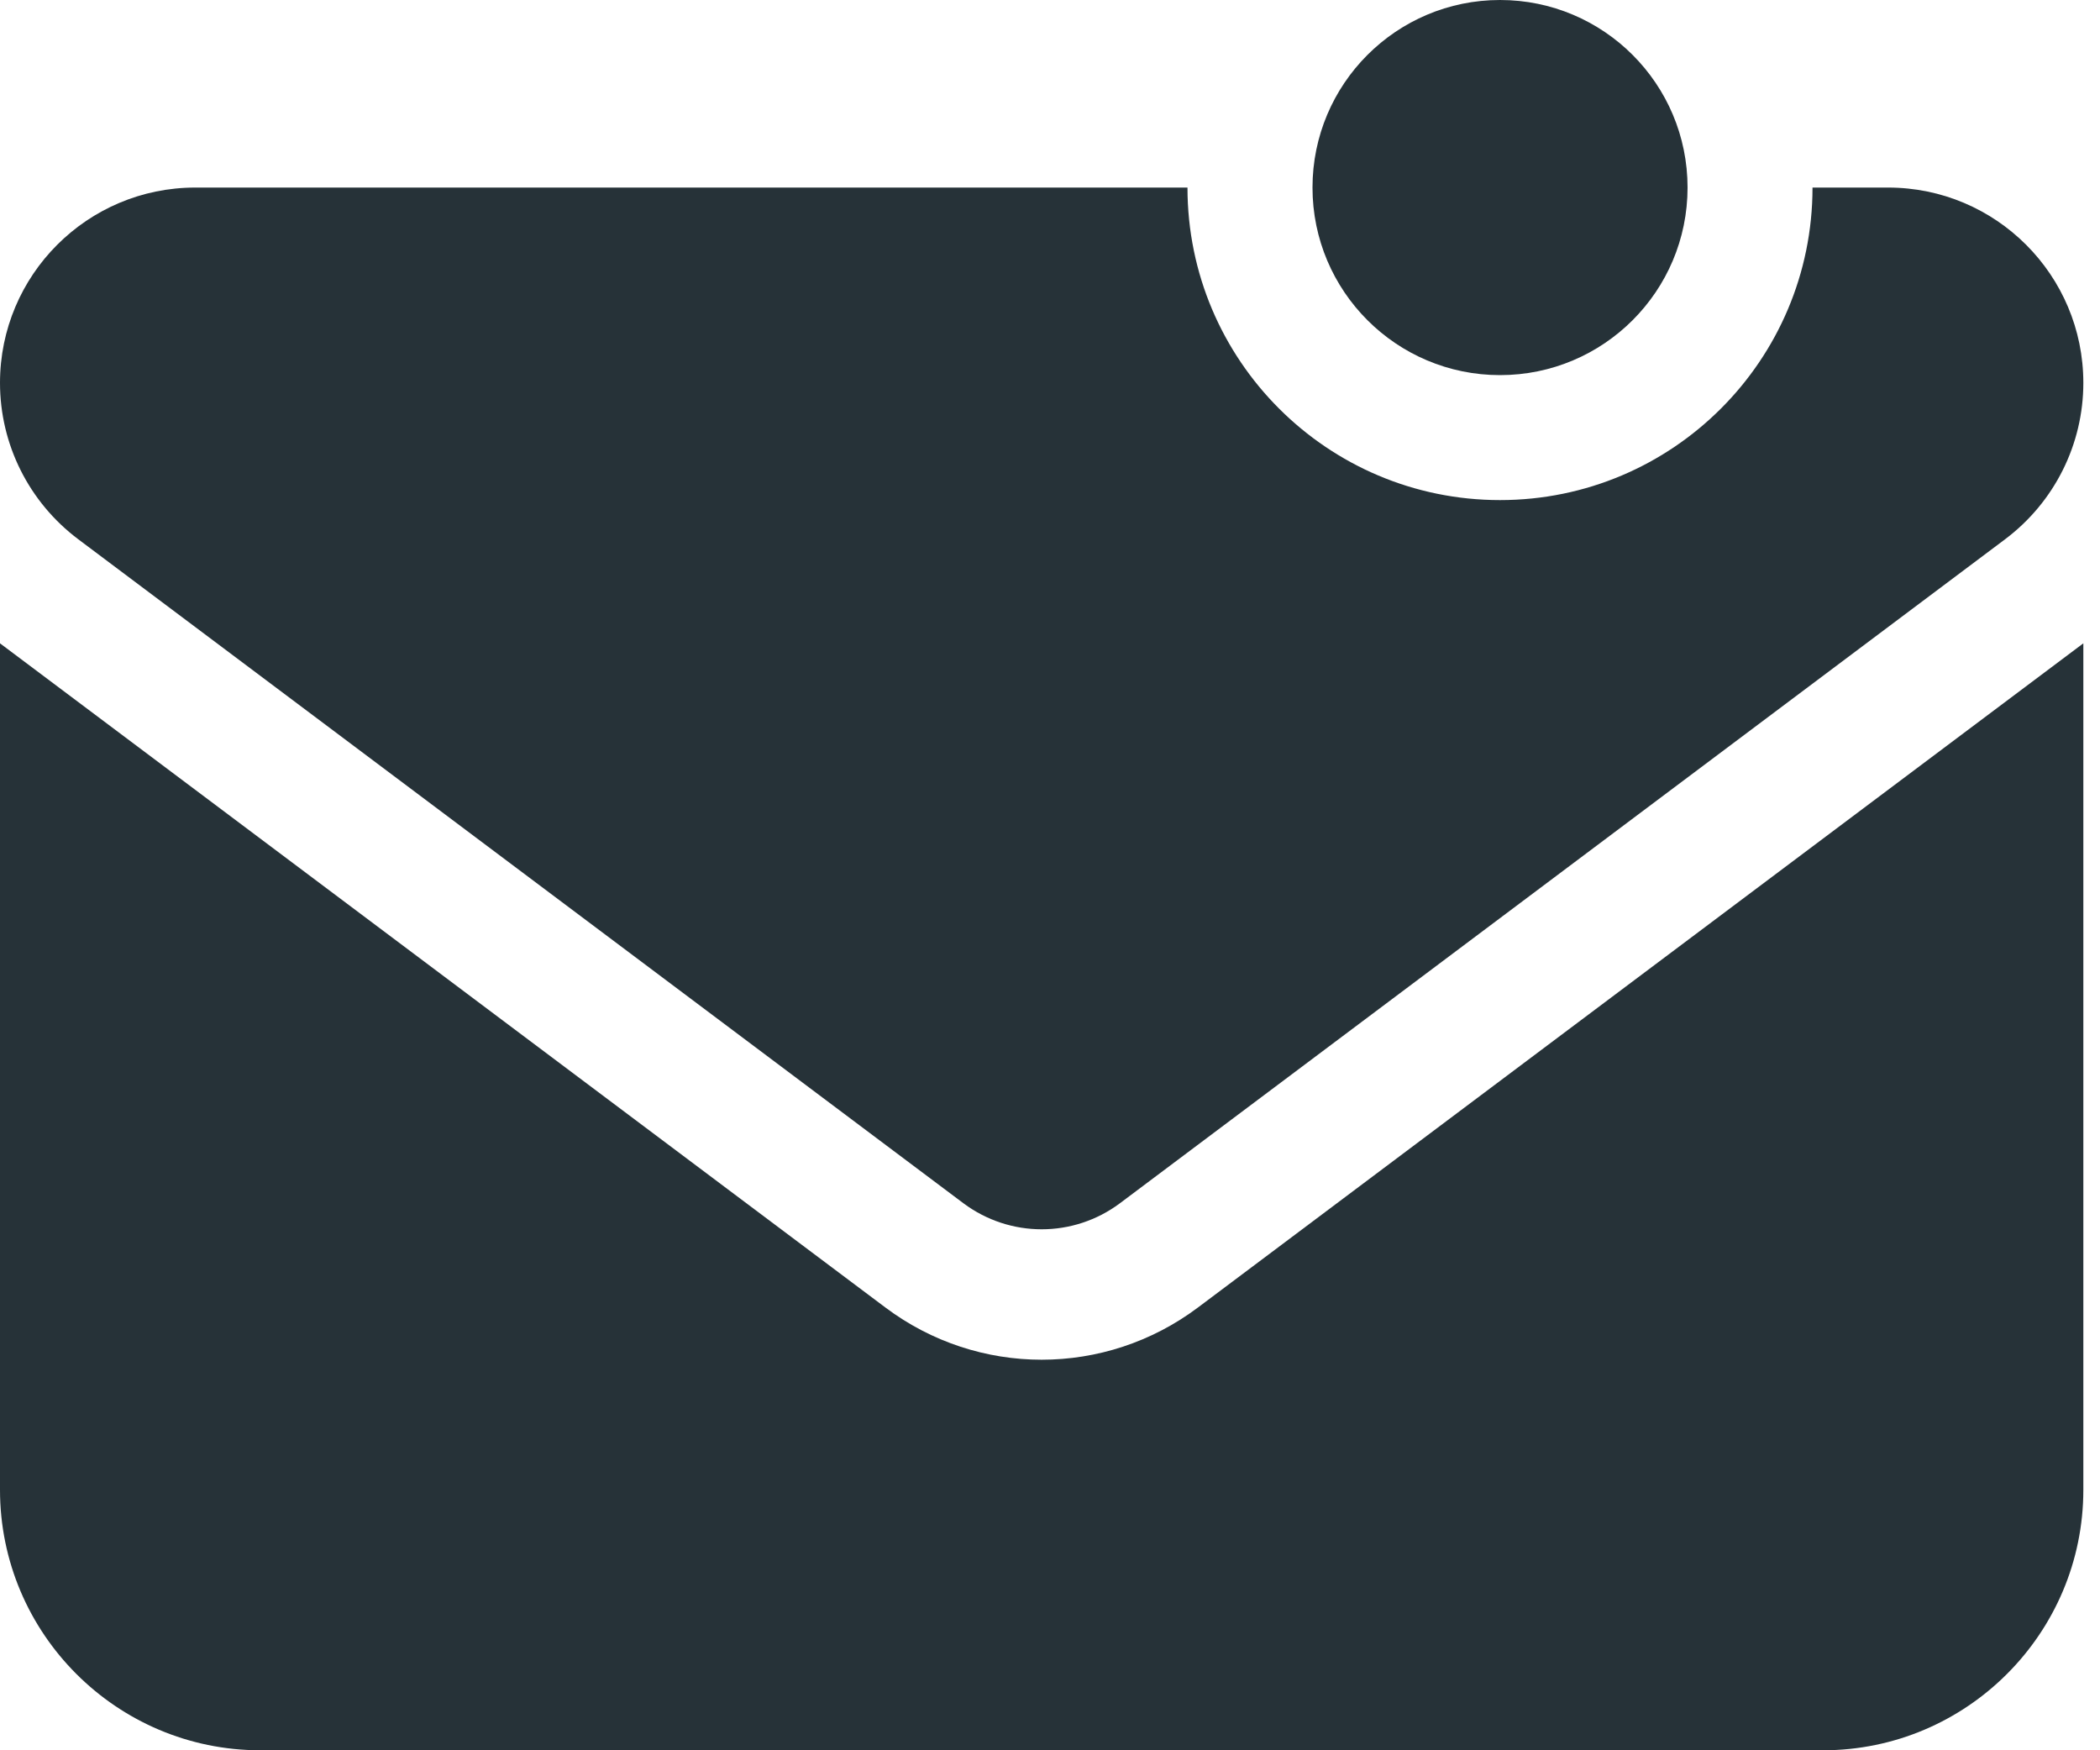 <svg width="30" height="25" viewBox="0 0 30 25" fill="none" xmlns="http://www.w3.org/2000/svg">
<path d="M21.429 7.143C23.894 7.143 25.893 5.144 25.893 2.679H26.972C28.512 2.679 29.762 3.928 29.762 5.469C29.762 6.347 29.349 7.172 28.646 7.701L15.997 17.188C15.334 17.682 14.428 17.682 13.765 17.188L1.116 7.701C0.413 7.172 0 6.347 0 5.469C0 3.928 1.25 2.679 2.79 2.679H16.964C16.964 5.144 18.963 7.143 21.429 7.143Z" fill="#263238"/>
<path d="M0 21.28V9.189L12.649 18.676C13.974 19.67 15.788 19.67 17.113 18.676L29.762 9.189V21.28C29.762 23.332 28.094 25 26.042 25H3.72C1.668 25 0 23.332 0 21.28Z" fill="#263238"/>
<circle cx="21.429" cy="2.679" r="2.679" fill="#263238"/>
</svg>
